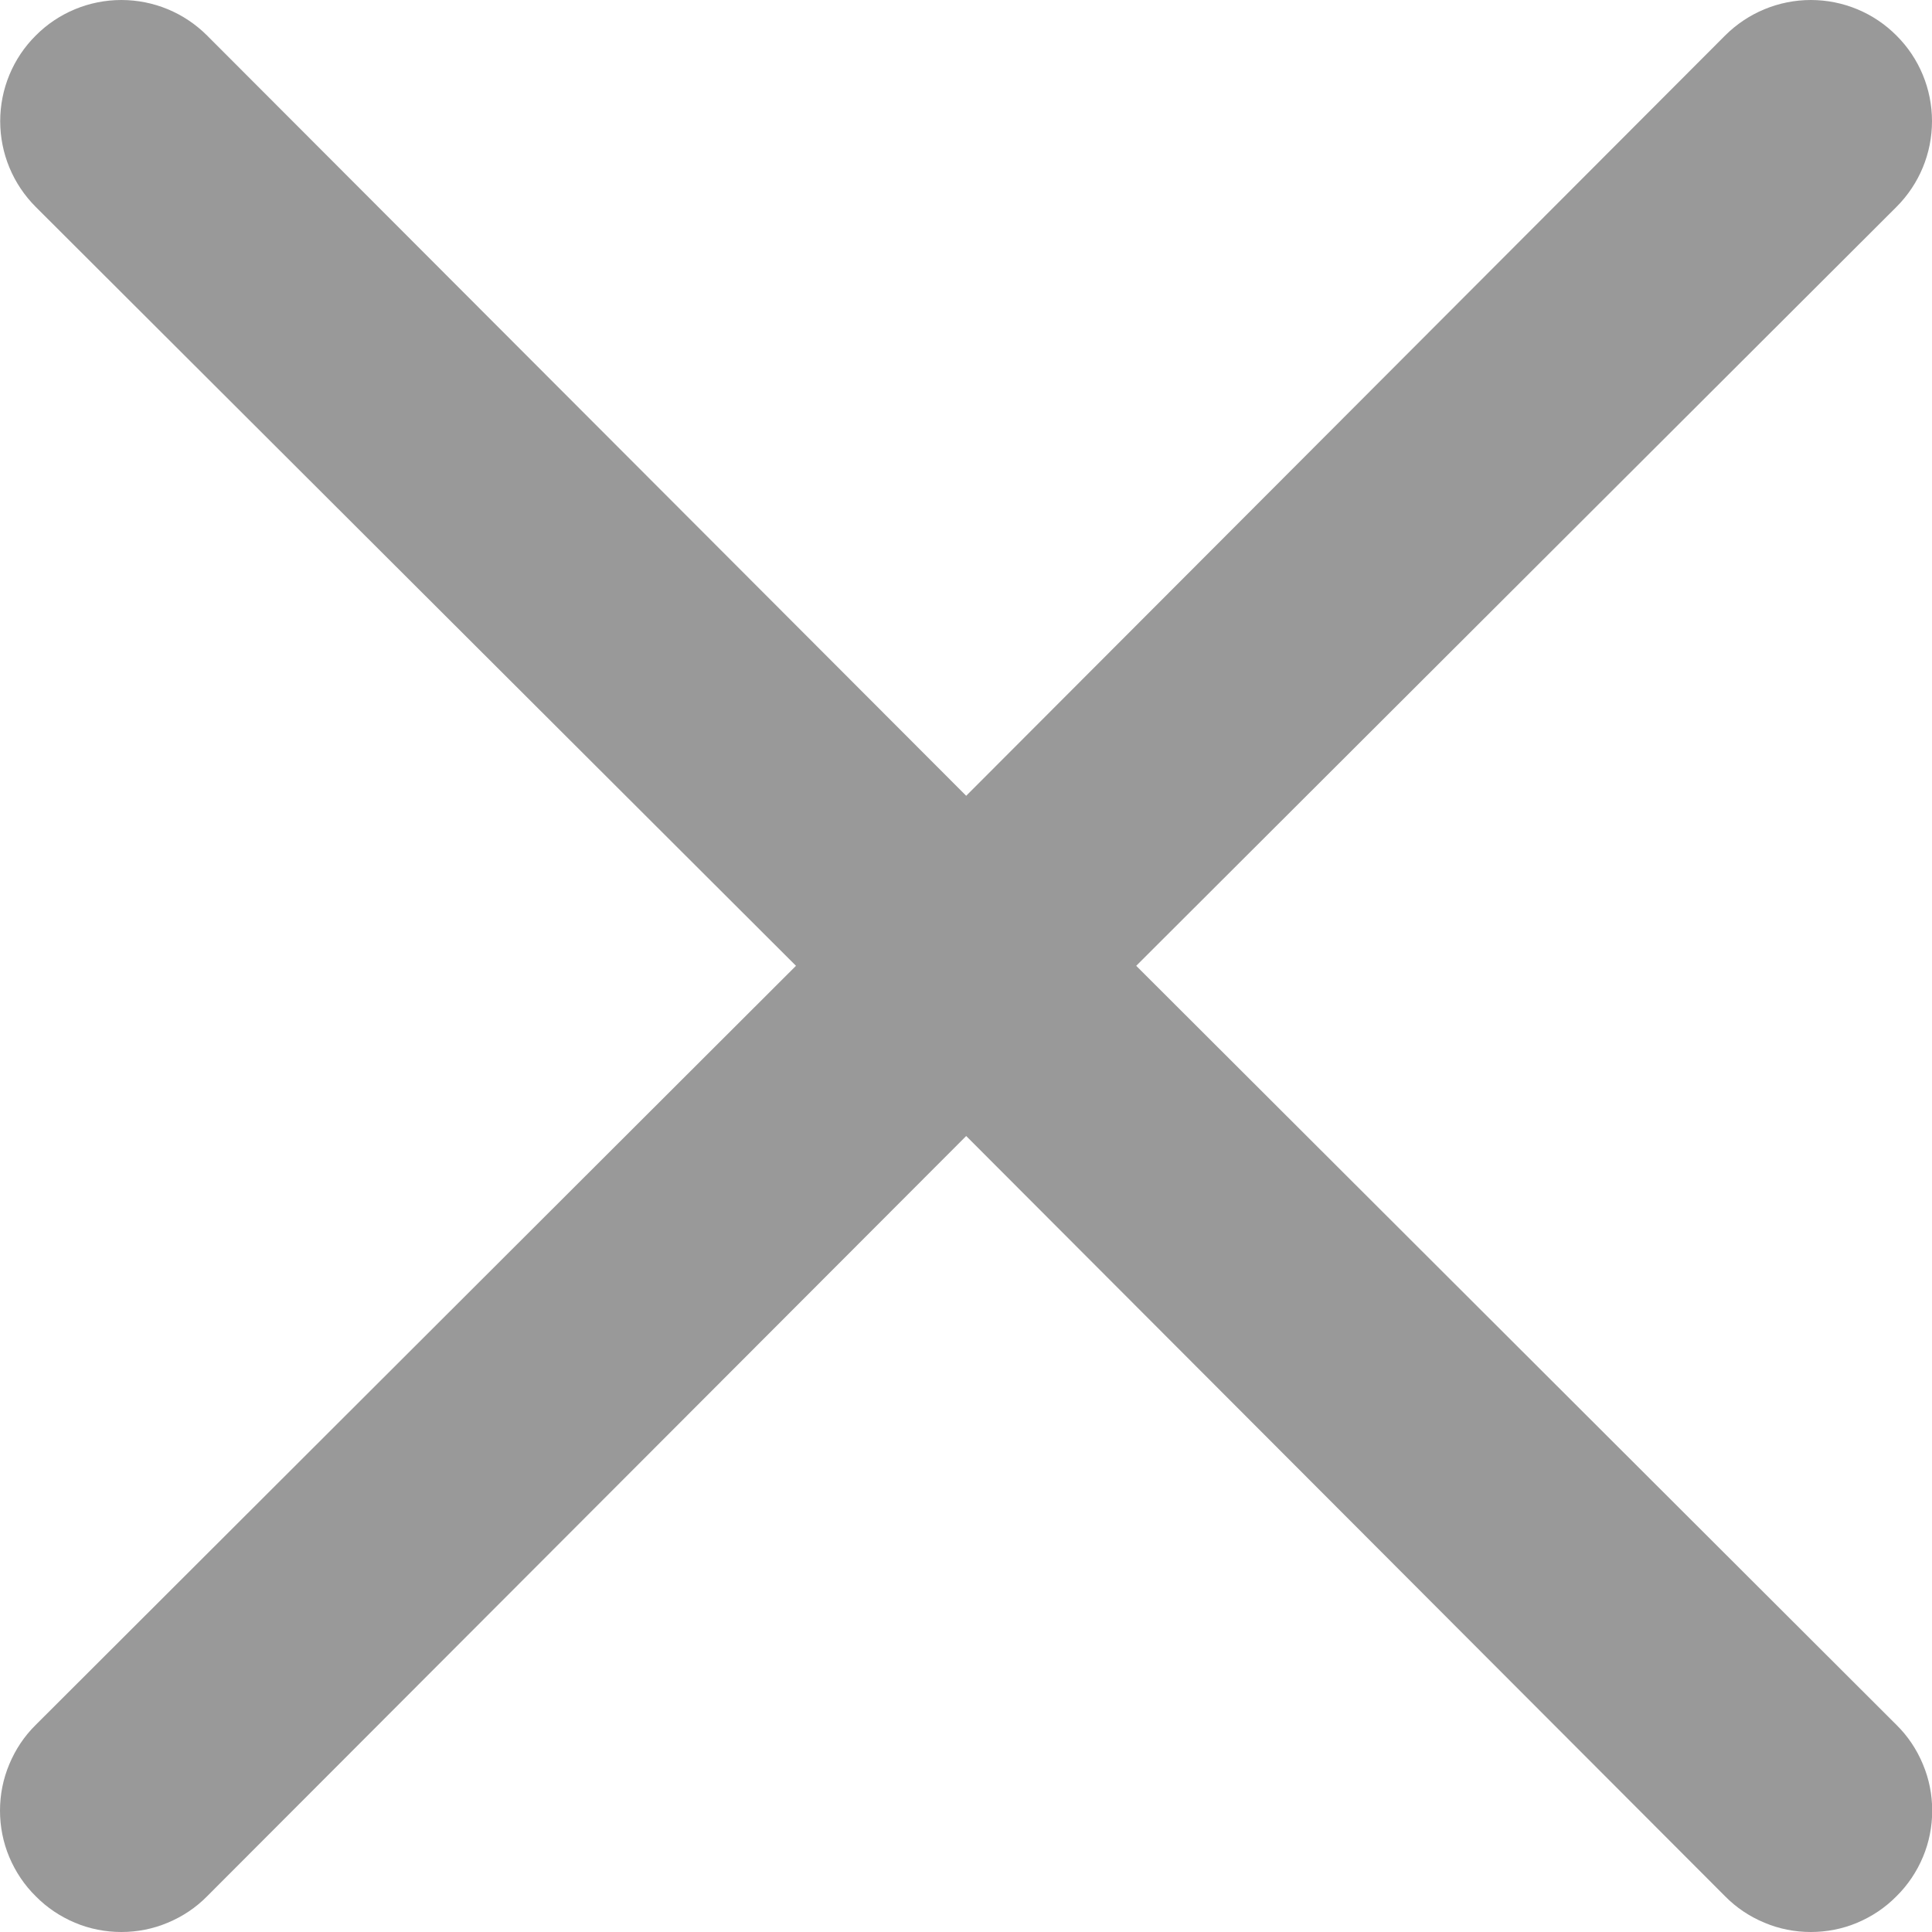 <svg width="10" height="10" viewBox="0 0 10 10" fill="none" xmlns="http://www.w3.org/2000/svg">
<path d="M5.881 4.999L9.816 1.071C9.934 0.953 10 0.794 10 0.627C10 0.461 9.934 0.301 9.816 0.184C9.699 0.066 9.539 0 9.373 0C9.207 0 9.047 0.066 8.929 0.184L5.001 4.119L1.072 0.184C0.954 0.066 0.795 1.4768e-07 0.628 1.4892e-07C0.462 1.50159e-07 0.302 0.066 0.185 0.184C0.067 0.301 0.001 0.461 0.001 0.627C0.001 0.794 0.067 0.953 0.185 1.071L4.12 4.999L0.185 8.928C0.126 8.986 0.08 9.055 0.048 9.132C0.016 9.208 0 9.289 0 9.372C0 9.454 0.016 9.536 0.048 9.612C0.08 9.688 0.126 9.757 0.185 9.815C0.243 9.874 0.312 9.92 0.388 9.952C0.464 9.984 0.546 10 0.628 10C0.711 10 0.792 9.984 0.868 9.952C0.945 9.92 1.014 9.874 1.072 9.815L5.001 5.88L8.929 9.815C8.987 9.874 9.056 9.92 9.133 9.952C9.209 9.984 9.29 10 9.373 10C9.455 10 9.537 9.984 9.613 9.952C9.689 9.92 9.758 9.874 9.816 9.815C9.875 9.757 9.921 9.688 9.953 9.612C9.985 9.536 10.001 9.454 10.001 9.372C10.001 9.289 9.985 9.208 9.953 9.132C9.921 9.055 9.875 8.986 9.816 8.928L5.881 4.999Z" fill="#999999"/>
</svg>
